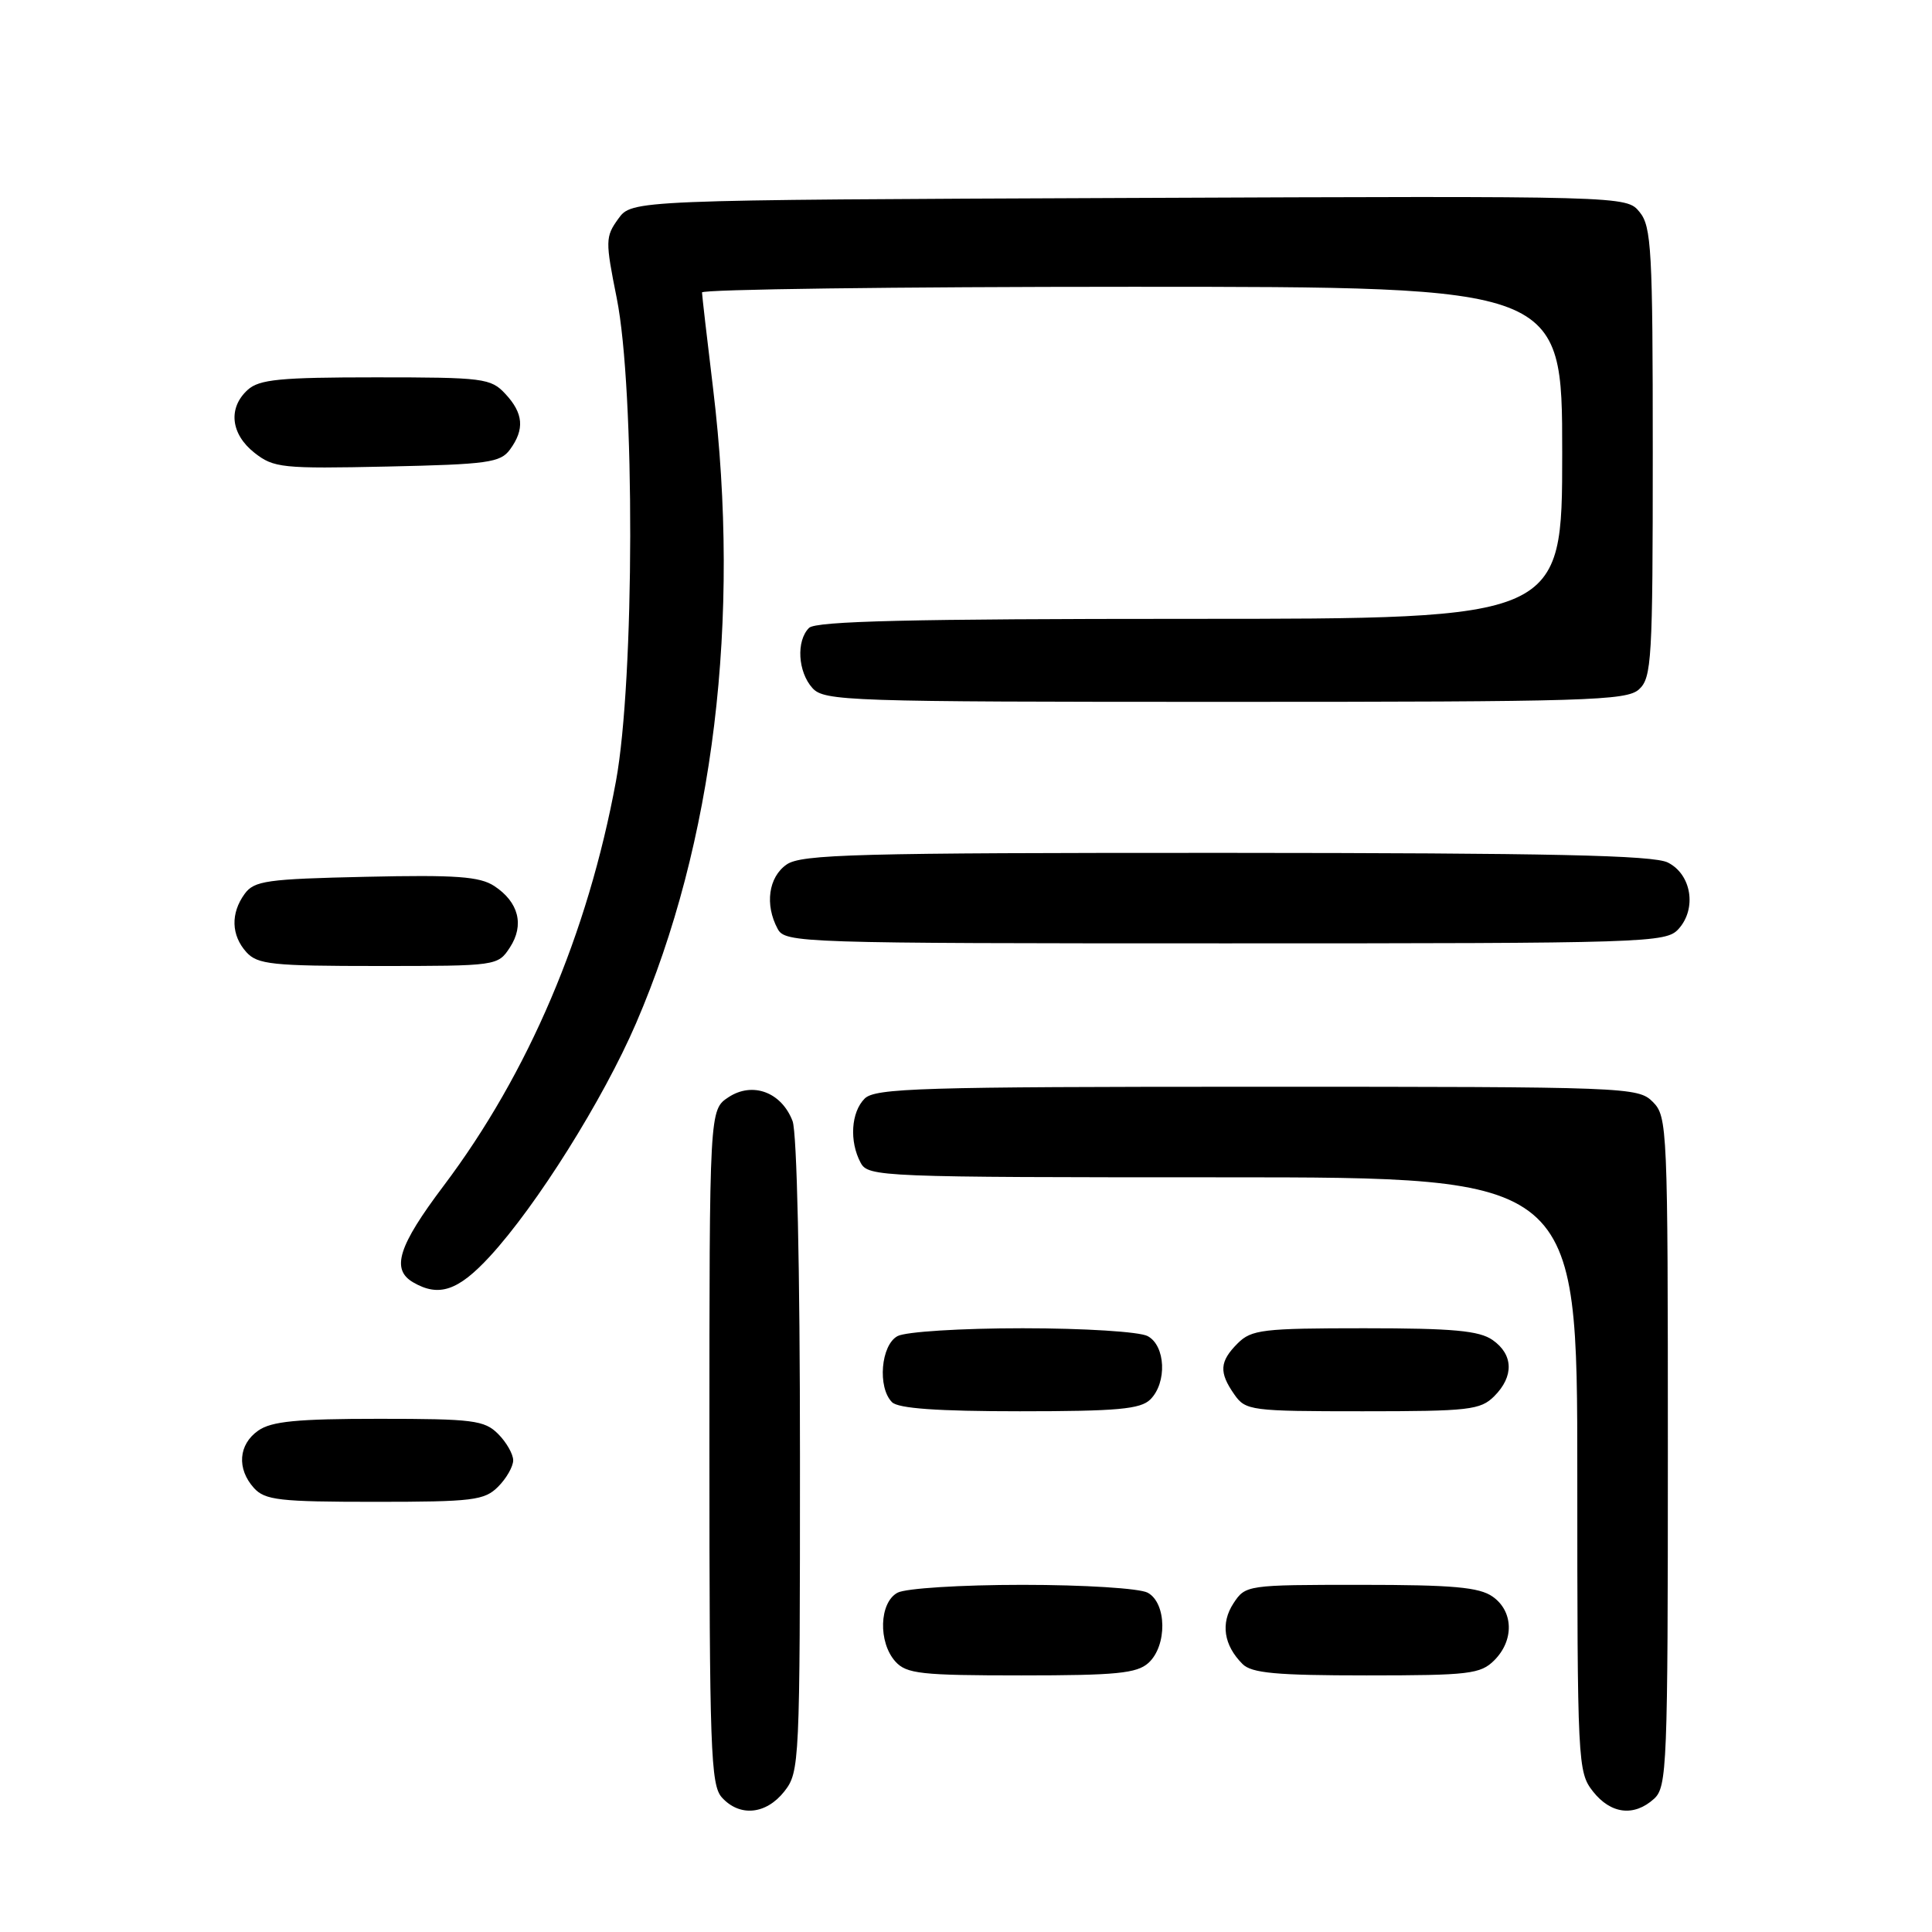 <?xml version="1.0" encoding="UTF-8" standalone="no"?>
<!DOCTYPE svg PUBLIC "-//W3C//DTD SVG 1.1//EN" "http://www.w3.org/Graphics/SVG/1.1/DTD/svg11.dtd" >
<svg xmlns="http://www.w3.org/2000/svg" xmlns:xlink="http://www.w3.org/1999/xlink" version="1.1" viewBox="0 0 256 256">
 <g >
 <path fill="currentColor"
d=" M 103.93 237.37 C 105.95 234.79 106.00 233.70 106.00 192.93 C 106.00 168.05 105.60 150.09 105.02 148.55 C 103.56 144.72 99.73 143.29 96.54 145.38 C 94.00 147.05 94.00 147.05 94.00 191.69 C 94.00 231.84 94.17 236.53 95.65 238.17 C 98.01 240.78 101.51 240.44 103.93 237.37 Z  M 219.17 238.35 C 220.89 236.79 221.00 234.04 221.00 192.35 C 221.00 149.33 220.94 147.94 219.00 146.00 C 217.05 144.05 215.67 144.00 166.57 144.00 C 122.06 144.00 115.96 144.18 114.57 145.57 C 112.77 147.37 112.52 151.24 114.04 154.07 C 115.04 155.94 116.63 156.00 162.04 156.00 C 209.00 156.00 209.00 156.00 209.00 195.37 C 209.00 233.68 209.06 234.80 211.07 237.37 C 213.44 240.38 216.52 240.75 219.17 238.35 Z  M 152.17 220.35 C 154.68 218.08 154.61 212.40 152.07 211.04 C 150.99 210.46 143.67 210.00 135.50 210.00 C 127.33 210.00 120.01 210.46 118.93 211.04 C 116.50 212.34 116.34 217.61 118.65 220.17 C 120.12 221.79 122.05 222.00 135.33 222.00 C 147.90 222.00 150.64 221.73 152.17 220.35 Z  M 198.00 220.00 C 200.65 217.35 200.55 213.50 197.78 211.56 C 196.00 210.31 192.49 210.00 180.30 210.00 C 165.21 210.00 165.03 210.03 163.44 212.45 C 161.71 215.09 162.15 218.00 164.64 220.49 C 165.84 221.70 169.11 222.00 181.07 222.00 C 194.67 222.00 196.18 221.82 198.00 220.00 Z  M 66.00 197.00 C 67.10 195.90 68.00 194.32 68.00 193.50 C 68.00 192.68 67.10 191.10 66.00 190.00 C 64.19 188.19 62.67 188.00 50.22 188.00 C 39.37 188.00 35.97 188.33 34.22 189.56 C 31.59 191.40 31.35 194.62 33.65 197.17 C 35.11 198.78 37.03 199.00 49.65 199.00 C 62.67 199.00 64.19 198.81 66.00 197.00 Z  M 152.43 185.43 C 154.66 183.20 154.45 178.31 152.07 177.04 C 150.99 176.46 143.67 176.00 135.50 176.00 C 127.33 176.00 120.01 176.46 118.93 177.04 C 116.72 178.22 116.25 183.85 118.20 185.80 C 119.03 186.63 124.23 187.00 135.13 187.00 C 148.09 187.00 151.13 186.72 152.43 185.43 Z  M 198.00 185.00 C 200.62 182.38 200.54 179.49 197.78 177.56 C 196.01 176.32 192.53 176.00 180.78 176.00 C 167.33 176.00 165.82 176.18 164.00 178.00 C 161.59 180.41 161.50 181.84 163.56 184.78 C 165.05 186.91 165.73 187.00 180.56 187.00 C 194.67 187.00 196.17 186.83 198.00 185.00 Z  M 64.90 166.49 C 71.10 159.76 79.92 145.70 84.28 135.59 C 94.59 111.68 98.18 82.10 94.49 51.50 C 93.69 44.90 93.03 39.16 93.02 38.75 C 93.01 38.34 118.65 38.00 150.00 38.00 C 207.00 38.00 207.00 38.00 207.00 60.00 C 207.00 82.00 207.00 82.00 157.70 82.00 C 120.69 82.00 108.10 82.30 107.20 83.20 C 105.48 84.92 105.72 89.03 107.65 91.17 C 109.22 92.90 112.23 93.00 162.33 93.00 C 210.26 93.00 215.52 92.84 217.17 91.35 C 218.86 89.81 219.00 87.49 219.00 59.96 C 219.00 33.12 218.83 30.01 217.25 28.09 C 215.50 25.96 215.50 25.96 149.61 26.23 C 83.72 26.50 83.72 26.50 81.92 29.00 C 80.21 31.37 80.20 31.93 81.72 39.50 C 84.15 51.61 84.09 90.09 81.62 103.50 C 77.89 123.73 70.01 142.23 58.78 157.13 C 52.76 165.12 51.79 168.20 54.75 169.92 C 58.15 171.90 60.71 171.04 64.90 166.49 Z  M 67.56 125.55 C 69.51 122.57 68.73 119.53 65.49 117.40 C 63.56 116.14 60.41 115.91 48.48 116.18 C 35.35 116.47 33.69 116.70 32.42 118.44 C 30.54 121.02 30.63 123.93 32.65 126.17 C 34.13 127.80 36.07 128.00 50.13 128.00 C 65.82 128.00 65.97 127.98 67.56 125.55 Z  M 222.42 123.09 C 224.86 120.39 224.13 115.86 221.00 114.29 C 219.08 113.32 205.48 113.03 162.47 113.01 C 113.37 113.00 106.17 113.19 104.22 114.56 C 101.83 116.23 101.32 119.87 103.04 123.07 C 104.04 124.94 105.75 125.00 162.38 125.00 C 218.52 125.00 220.75 124.93 222.42 123.09 Z  M 67.58 59.56 C 69.54 56.88 69.36 54.76 66.96 52.19 C 65.04 50.12 64.07 50.00 49.79 50.00 C 37.11 50.00 34.36 50.27 32.83 51.65 C 30.19 54.04 30.56 57.51 33.72 60.00 C 36.27 62.00 37.37 62.12 51.30 61.82 C 64.65 61.53 66.31 61.30 67.58 59.56 Z "/>
</g>
</svg>